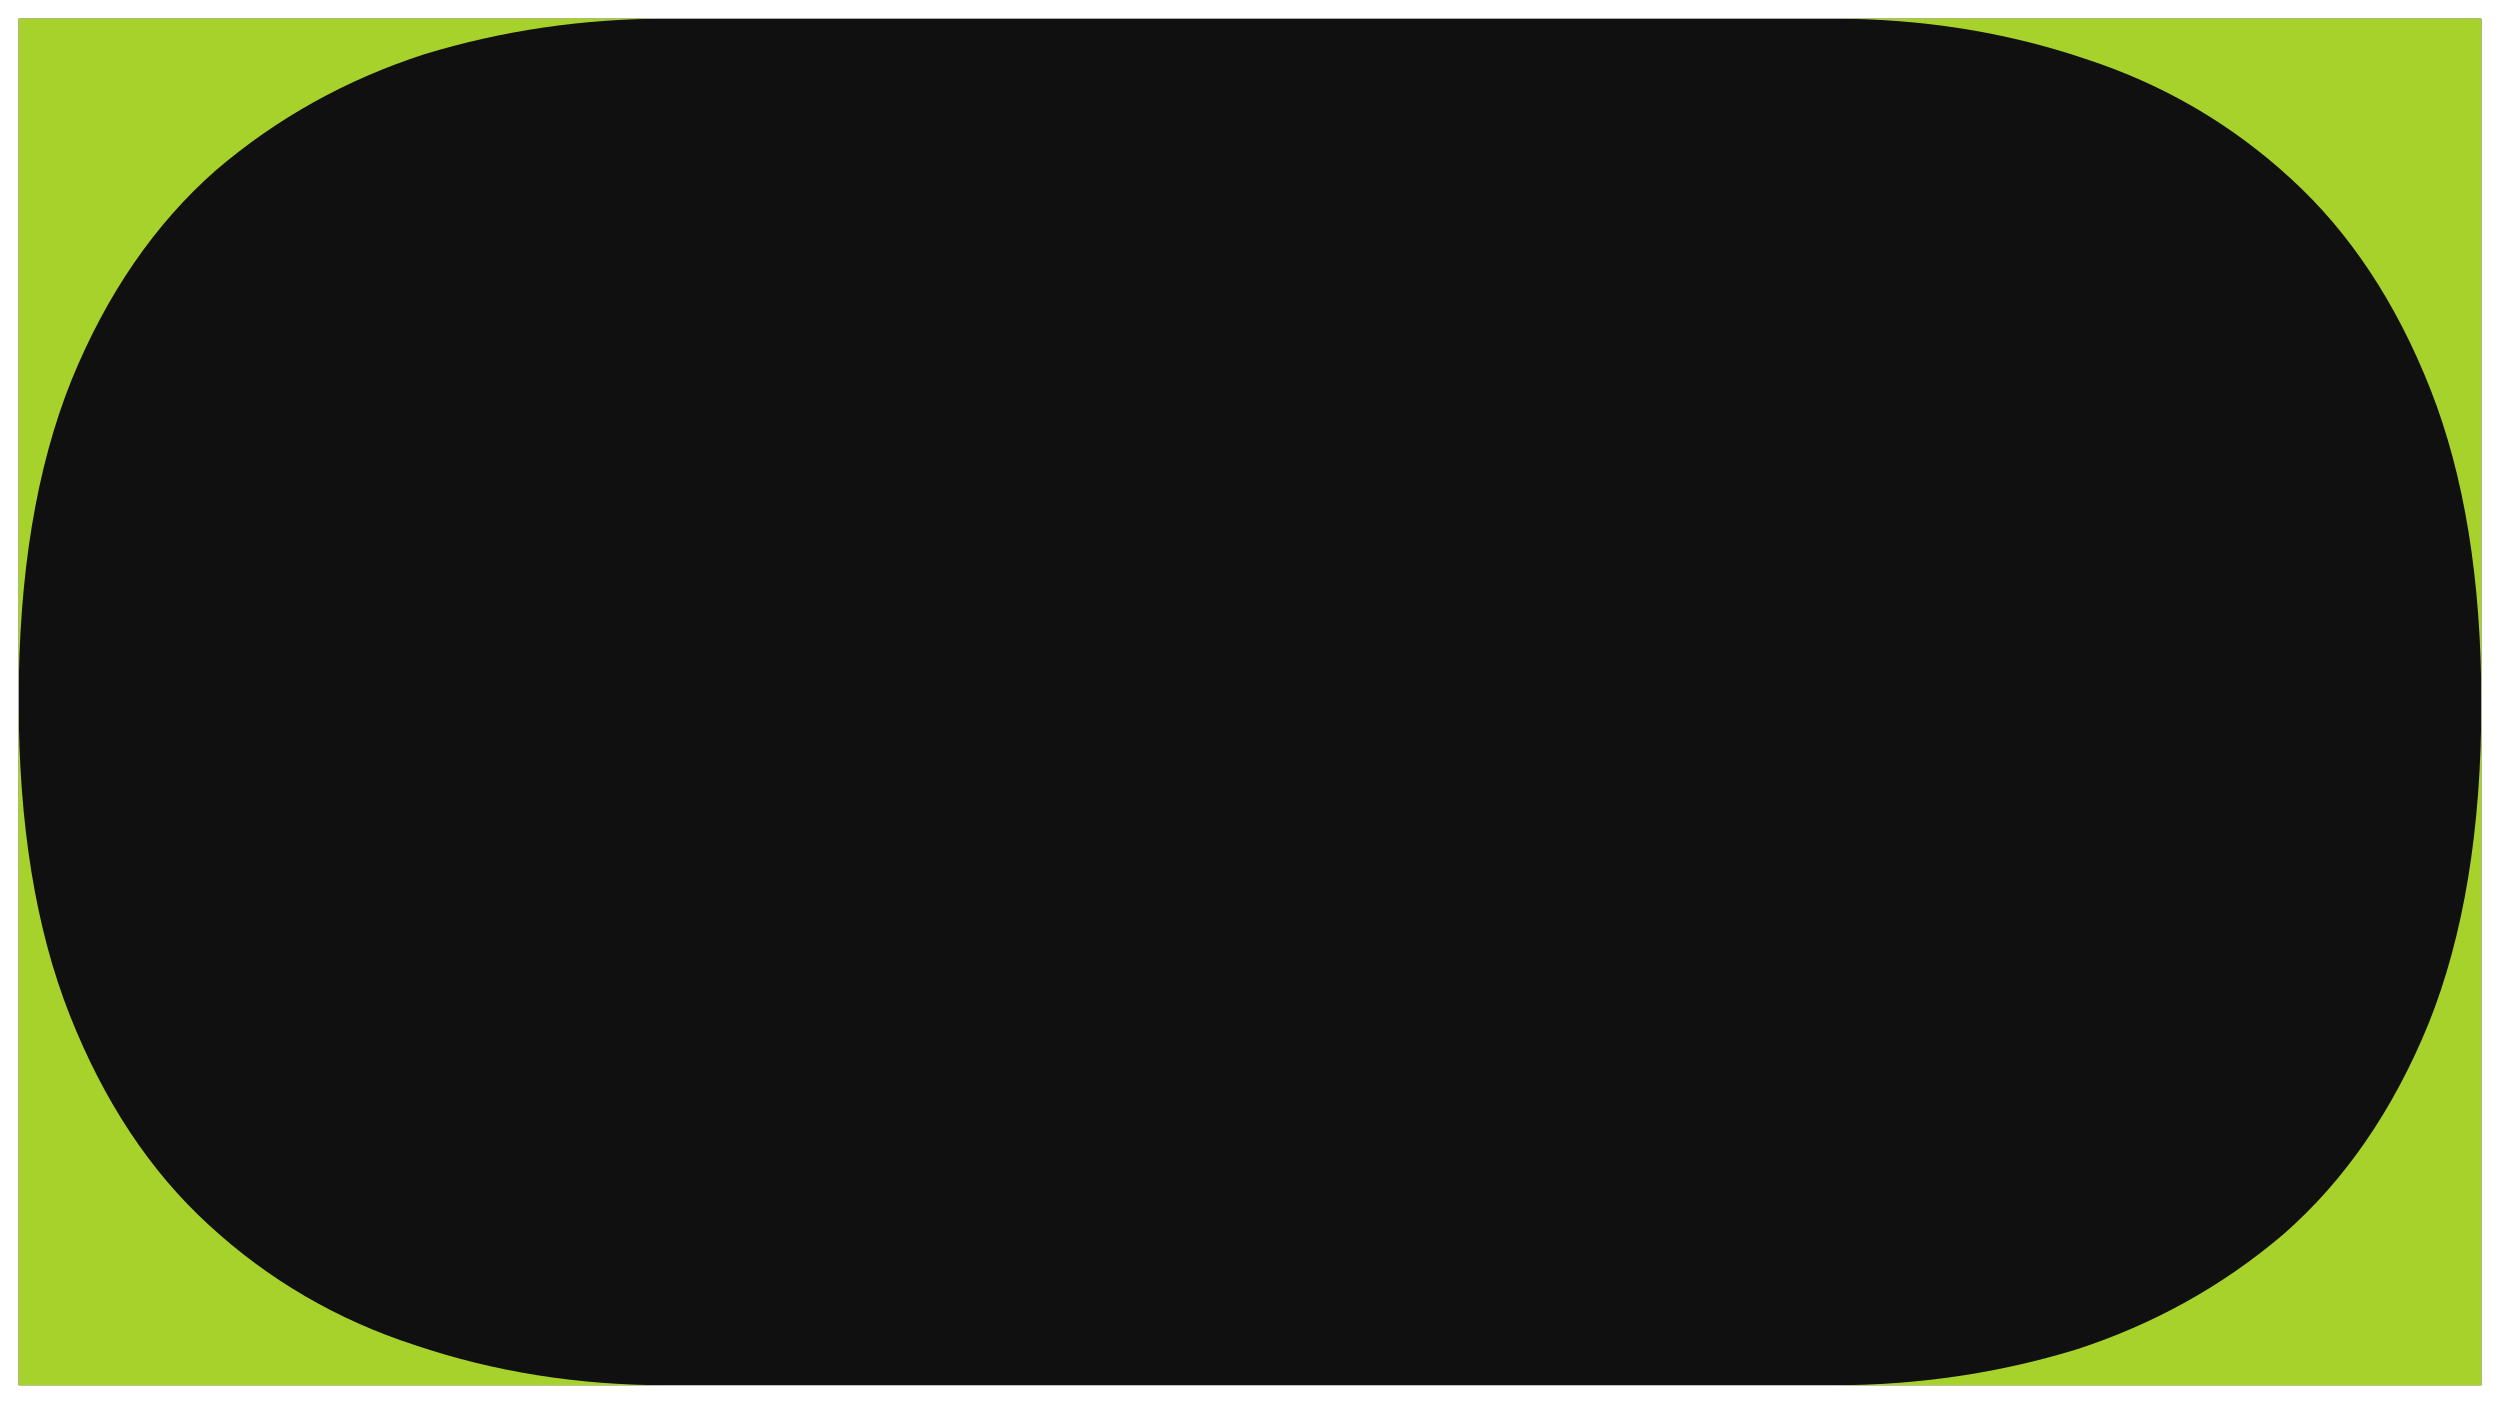 <svg width="536" height="301" viewBox="0 0 536 301" fill="none" xmlns="http://www.w3.org/2000/svg">
<g filter="url(#filter0_d)">
<rect x="4" y="4" width="528" height="293" fill="#101010"/>
</g>
<path d="M15.355 81.432C7.785 100.233 4 123.176 4 150.261C4 176.709 7.654 199.174 14.963 217.656C22.272 236.138 32.191 251.114 44.721 262.586C57.512 274.376 72.26 282.979 88.966 288.396C105.933 294.132 123.945 297 143 297L4 297L4 150.261L4 4L143 4C124.989 4 107.63 6.549 90.924 11.648C74.218 17.065 59.339 25.35 46.287 36.502C33.236 47.974 22.925 62.95 15.355 81.432Z" fill="#A7D22C"/>
<path d="M520.645 219.568C528.215 200.767 532 177.824 532 150.739C532 124.291 528.346 101.826 521.037 83.344C513.728 64.862 503.808 49.886 491.279 38.414C478.488 26.624 463.74 18.021 447.034 12.604C430.067 6.868 412.055 4 393 4L532 4L532 150.739L532 297L393 297C411.011 297 428.37 294.451 445.076 289.352C461.782 283.935 476.661 275.65 489.713 264.498C502.764 253.026 513.075 238.049 520.645 219.568Z" fill="#A7D22C"/>
<defs>
<filter id="filter0_d" x="0" y="0" width="536" height="301" filterUnits="userSpaceOnUse" color-interpolation-filters="sRGB">
<feFlood flood-opacity="0" result="BackgroundImageFix"/>
<feColorMatrix in="SourceAlpha" type="matrix" values="0 0 0 0 0 0 0 0 0 0 0 0 0 0 0 0 0 0 127 0"/>
<feOffset/>
<feGaussianBlur stdDeviation="2"/>
<feColorMatrix type="matrix" values="0 0 0 0 0 0 0 0 0 0 0 0 0 0 0 0 0 0 0.1 0"/>
<feBlend mode="normal" in2="BackgroundImageFix" result="effect1_dropShadow"/>
<feBlend mode="normal" in="SourceGraphic" in2="effect1_dropShadow" result="shape"/>
</filter>
</defs>
</svg>

